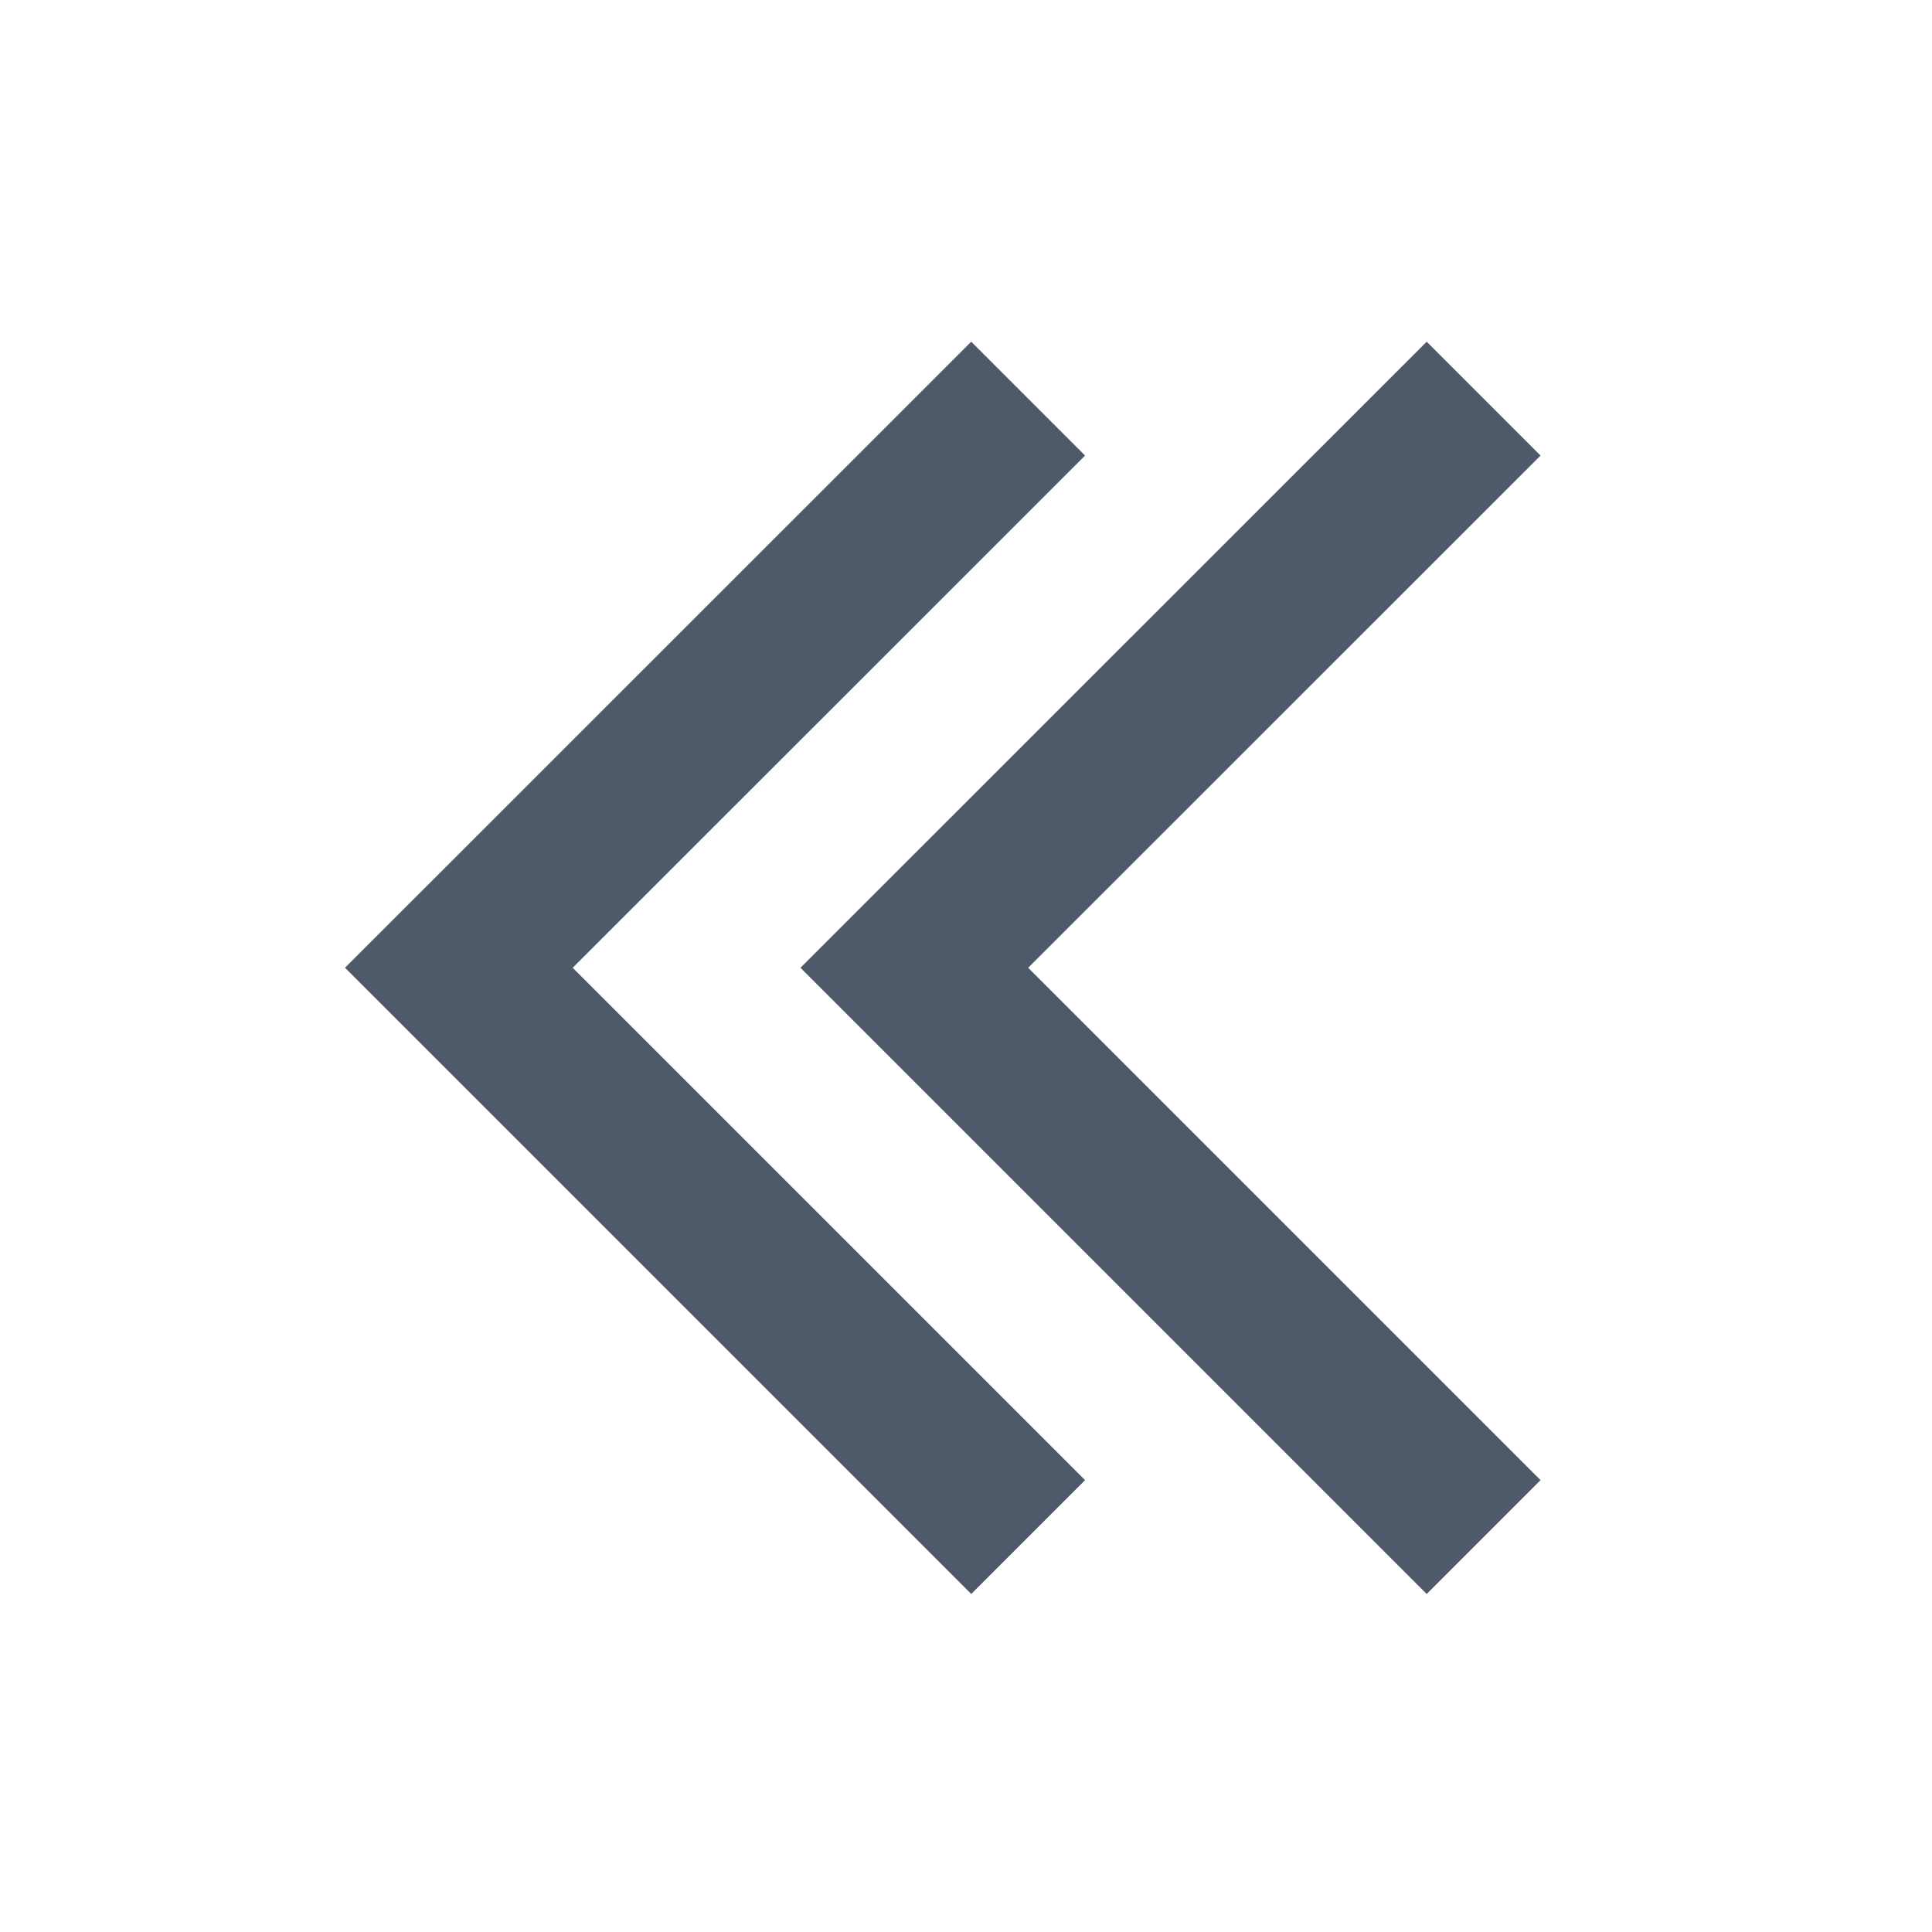 <svg width="12" height="12" viewBox="0 0 12 12" fill="none" xmlns="http://www.w3.org/2000/svg">
<path d="M6.386 2.476L2.85 6.011L6.386 9.547" stroke="#4E5969"/>
<path d="M9.215 2.476L5.679 6.011L9.215 9.547" stroke="#4E5969"/>
</svg>
